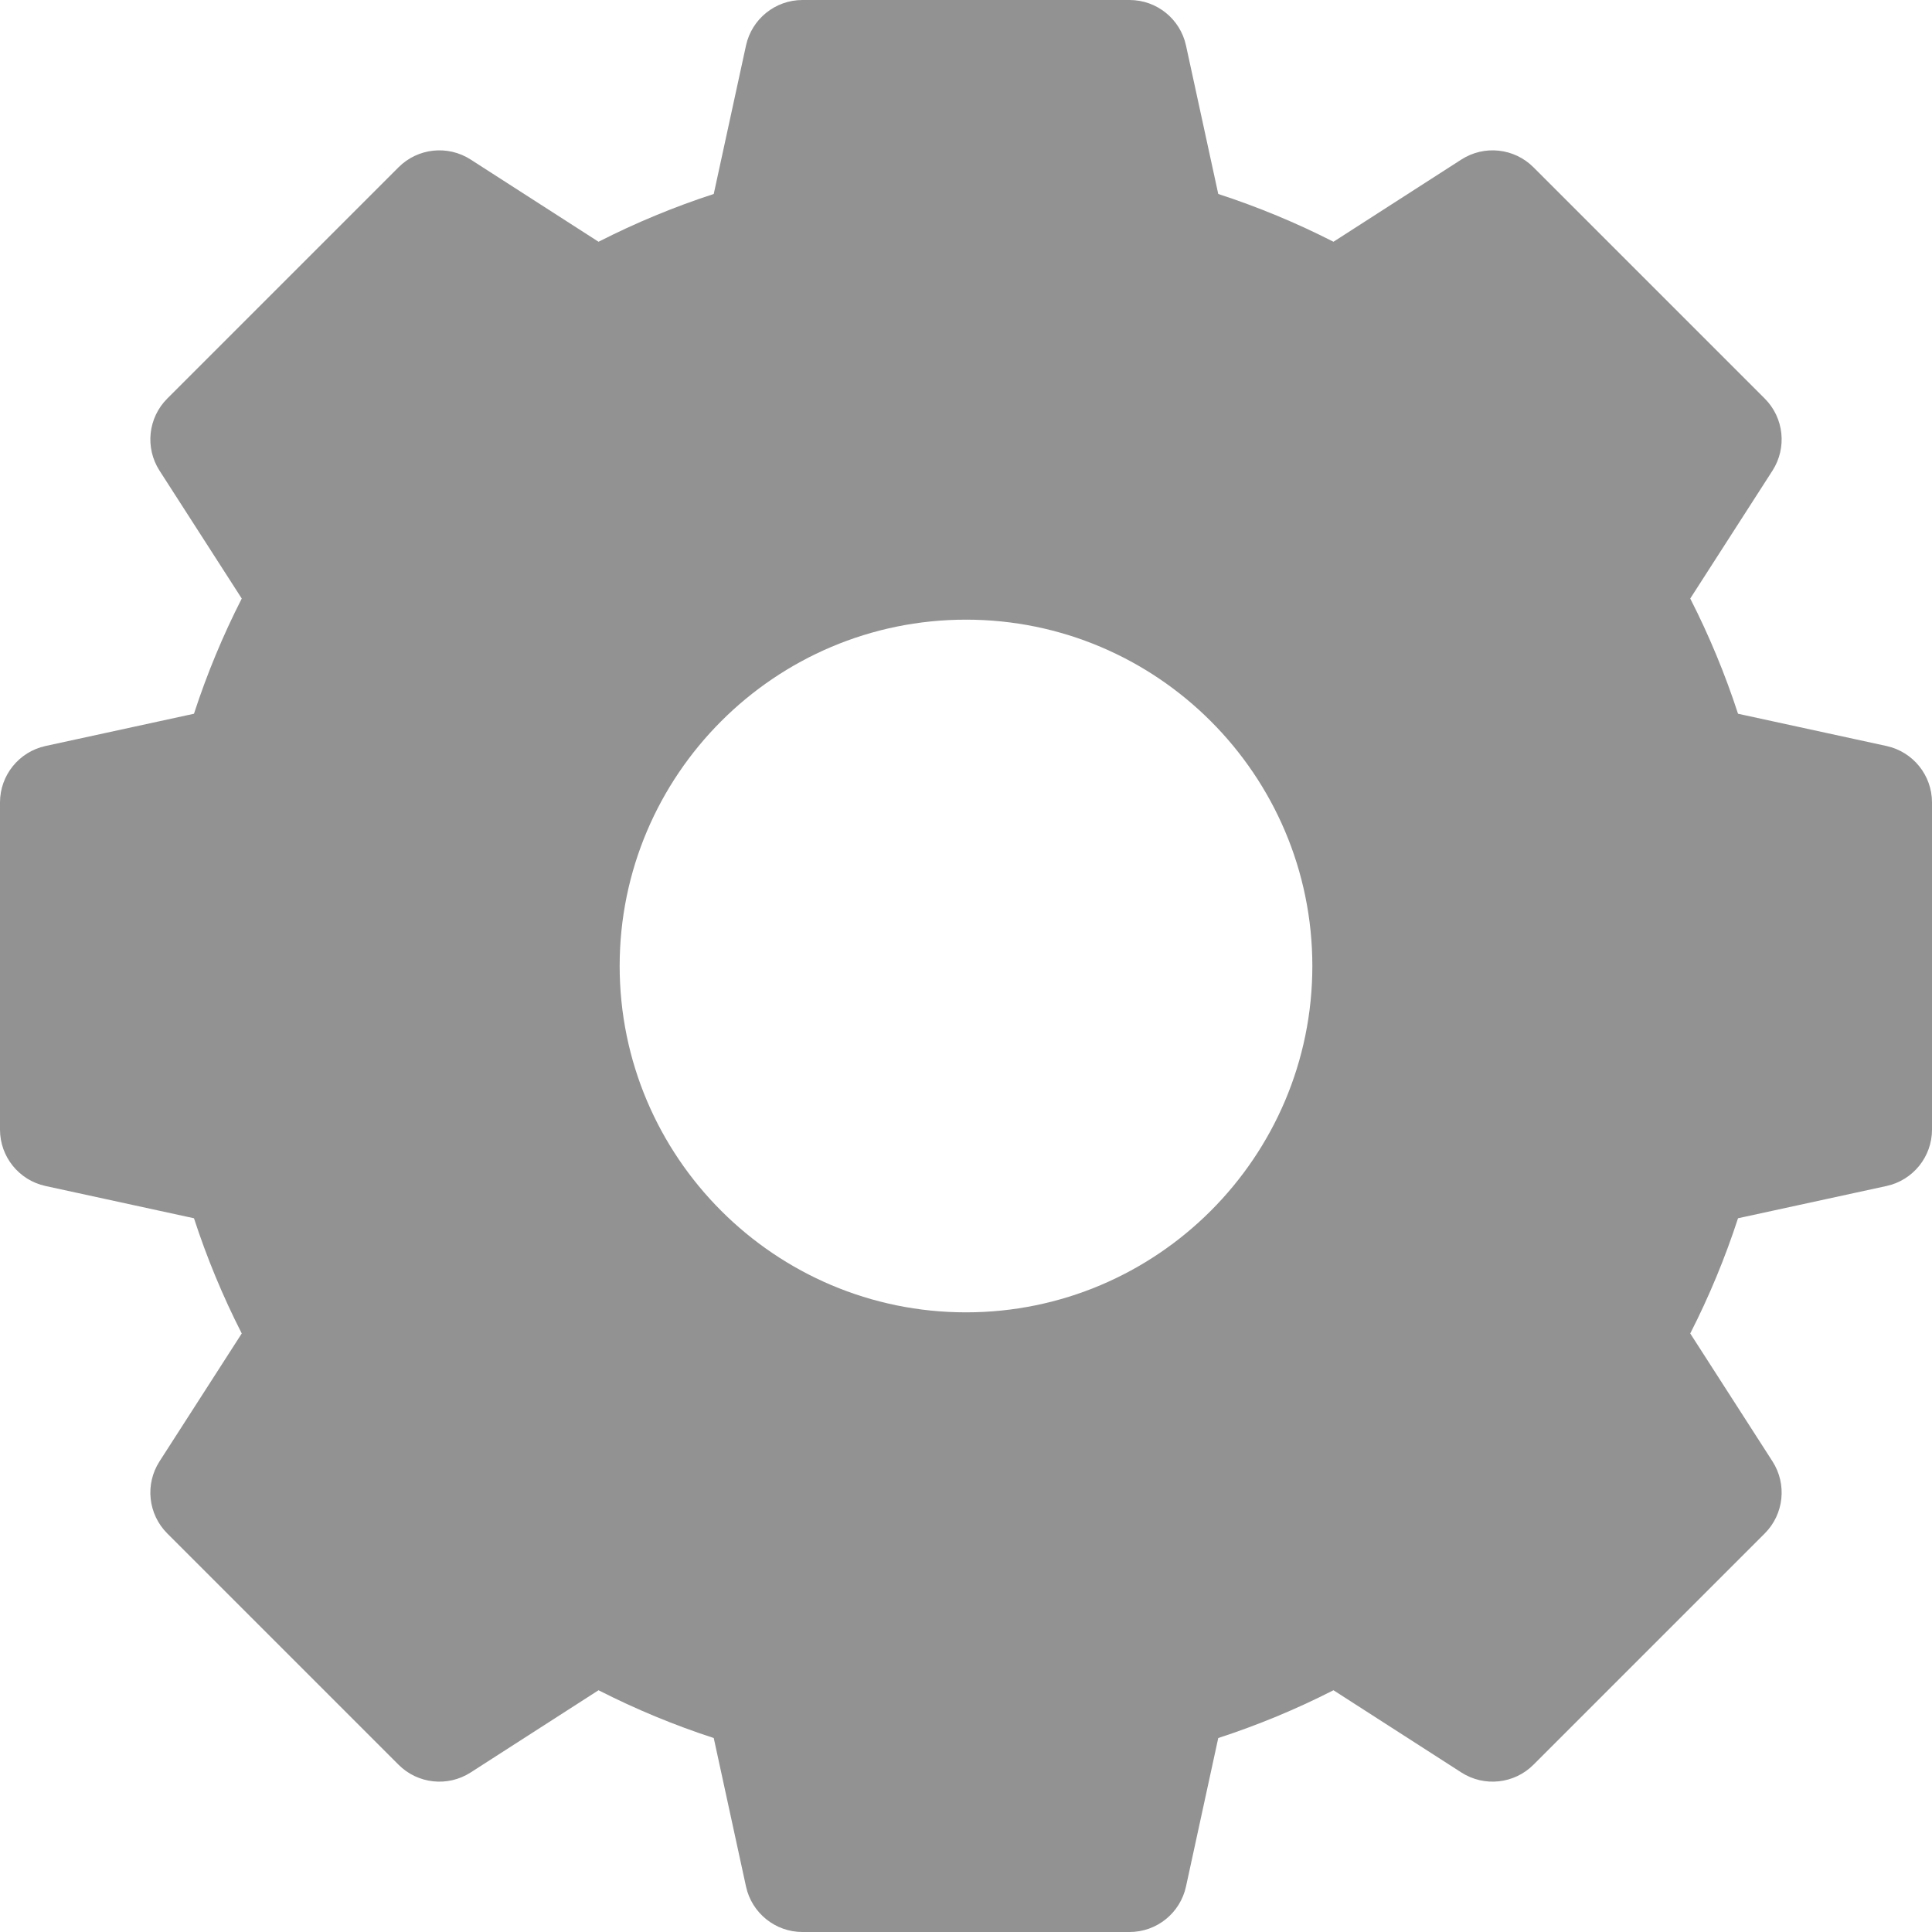 <svg width="30" height="30" viewBox="0 0 30 30" fill="none" xmlns="http://www.w3.org/2000/svg">
<path d="M29.294 11.584L26.988 11.083C26.788 10.469 26.54 9.87 26.246 9.294L27.523 7.308C27.751 6.953 27.701 6.487 27.403 6.189L23.811 2.597C23.513 2.299 23.047 2.249 22.692 2.477L20.706 3.754C20.13 3.46 19.531 3.212 18.917 3.012L18.416 0.706C18.326 0.294 17.962 0 17.54 0H12.46C12.039 0 11.674 0.294 11.584 0.706L11.083 3.012C10.469 3.212 9.87 3.46 9.294 3.754L7.308 2.477C6.953 2.249 6.487 2.299 6.189 2.597L2.597 6.189C2.299 6.487 2.249 6.953 2.477 7.308L3.754 9.294C3.46 9.87 3.212 10.469 3.012 11.083L0.706 11.584C0.294 11.674 0 12.039 0 12.46V17.54C0 17.962 0.294 18.326 0.706 18.416L3.012 18.917C3.212 19.531 3.46 20.13 3.754 20.706L2.477 22.692C2.249 23.047 2.299 23.513 2.597 23.811L6.189 27.403C6.487 27.701 6.953 27.751 7.308 27.523L9.294 26.246C9.87 26.54 10.469 26.788 11.083 26.988L11.584 29.294C11.674 29.706 12.039 30 12.46 30H17.54C17.962 30 18.326 29.706 18.416 29.294L18.917 26.988C19.531 26.788 20.13 26.54 20.706 26.246L22.692 27.523C23.047 27.751 23.513 27.701 23.811 27.403L27.403 23.811C27.701 23.513 27.751 23.047 27.523 22.692L26.246 20.706C26.54 20.13 26.788 19.531 26.988 18.917L29.294 18.416C29.706 18.326 30 17.962 30 17.54V12.46C30 12.039 29.706 11.674 29.294 11.584ZM20.378 15C20.378 17.966 17.966 20.378 15 20.378C12.034 20.378 9.622 17.966 9.622 15C9.622 12.034 12.034 9.622 15 9.622C17.966 9.622 20.378 12.034 20.378 15Z" fill="#929292"/>
</svg>
